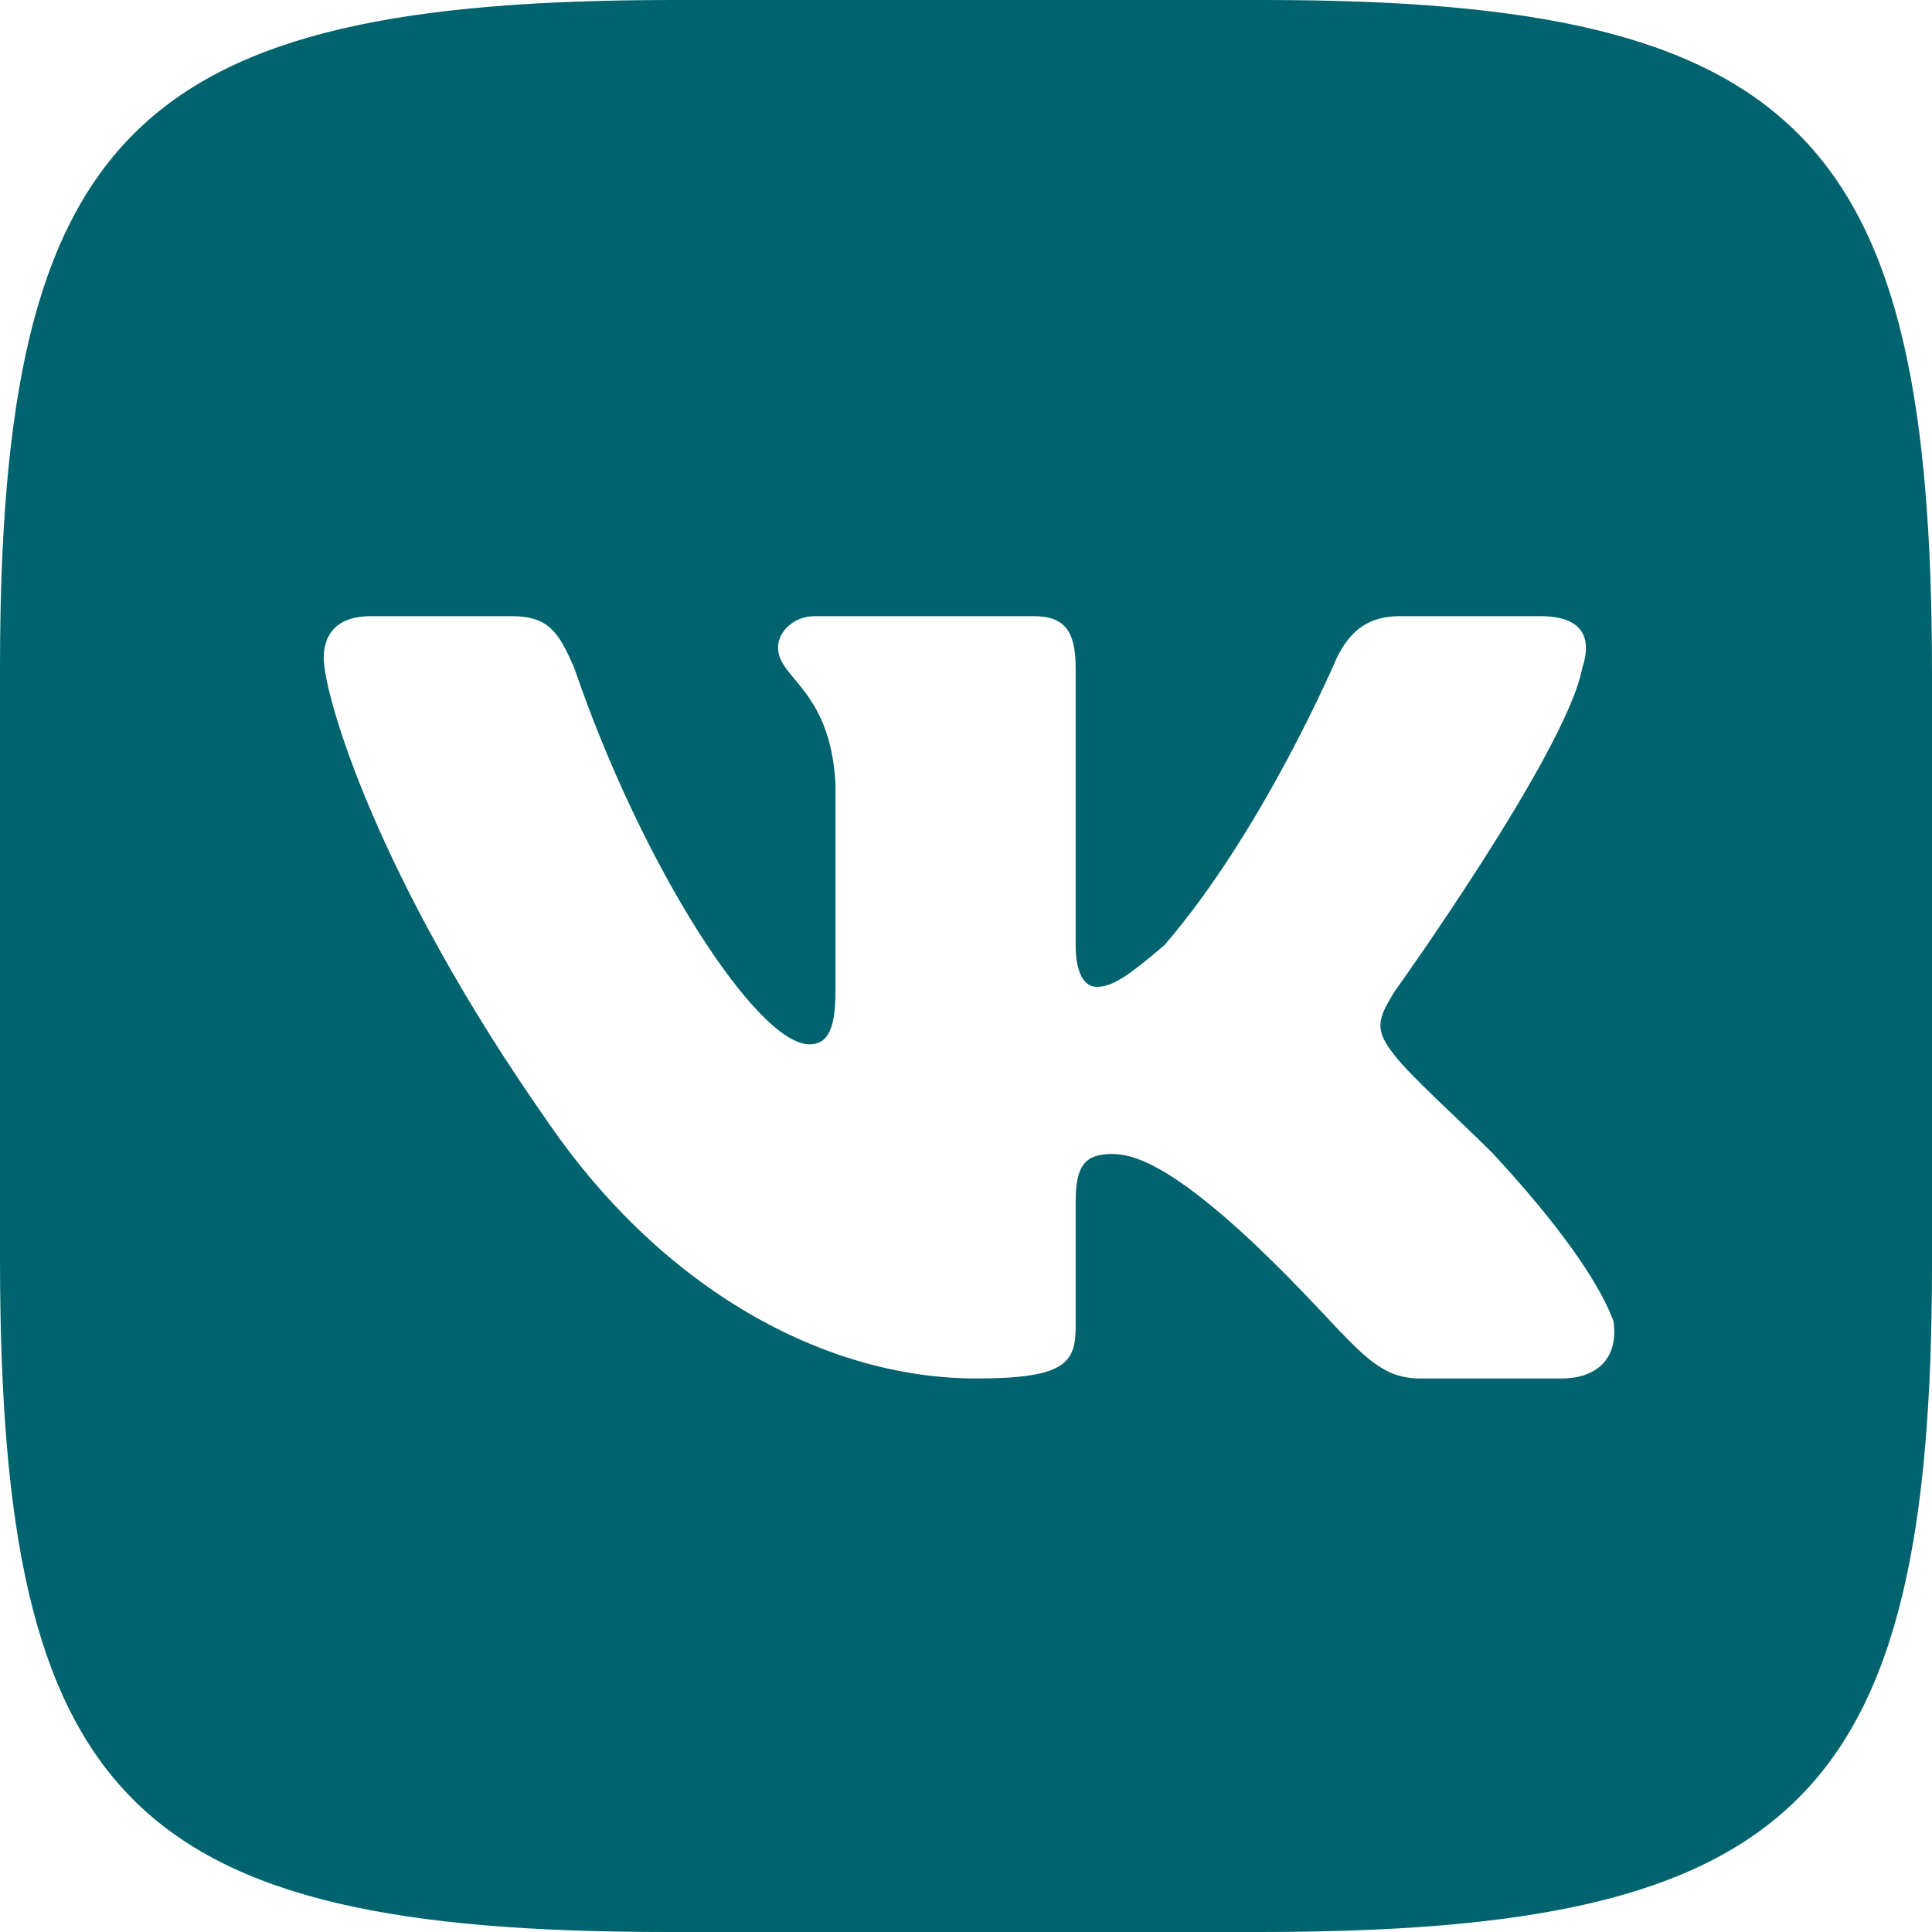 <svg width="30" height="30" viewBox="0 0 30 30" fill="none" xmlns="http://www.w3.org/2000/svg">
<path d="M19.622 0C11.189 0 18.811 0 10.46 0C2.108 0 0 2.027 0 10.378C0 15.081 0 11.189 0 19.541C0 27.973 2.027 30 10.378 30C18.73 30 11.189 30 19.541 30C27.892 30 30 27.973 30 19.622C30 11.189 30 18.811 30 10.46C30 2.108 27.973 0 19.622 0ZM24.243 21.405H22.054C21.243 21.405 21 20.757 19.459 19.297C18.162 18.081 17.595 17.919 17.27 17.919C16.865 17.919 16.703 18.081 16.703 18.649V20.595C16.703 21.162 16.541 21.405 15.162 21.405C12.811 21.405 10.297 20.027 8.514 17.432C5.838 13.622 5.027 10.784 5.027 10.216C5.027 9.892 5.189 9.568 5.757 9.568H7.946C8.514 9.568 8.676 9.811 8.919 10.378C9.973 13.46 11.757 16.216 12.568 16.216C12.811 16.216 12.973 16.054 12.973 15.405V12.162C12.892 10.703 12.081 10.54 12.081 10.054C12.081 9.811 12.324 9.568 12.649 9.568H16.054C16.541 9.568 16.703 9.811 16.703 10.378V14.676C16.703 15.162 16.865 15.324 17.027 15.324C17.27 15.324 17.514 15.162 18.081 14.676C19.622 12.892 20.757 10.216 20.757 10.216C20.919 9.892 21.162 9.568 21.73 9.568H23.919C24.568 9.568 24.73 9.892 24.568 10.378C24.324 11.676 21.649 15.405 21.649 15.405C21.405 15.811 21.324 15.973 21.649 16.378C21.892 16.703 22.622 17.351 23.189 17.919C24.162 18.973 24.811 19.865 25.054 20.514C25.135 21.081 24.811 21.405 24.243 21.405Z" fill="#00636D"/>
</svg>
